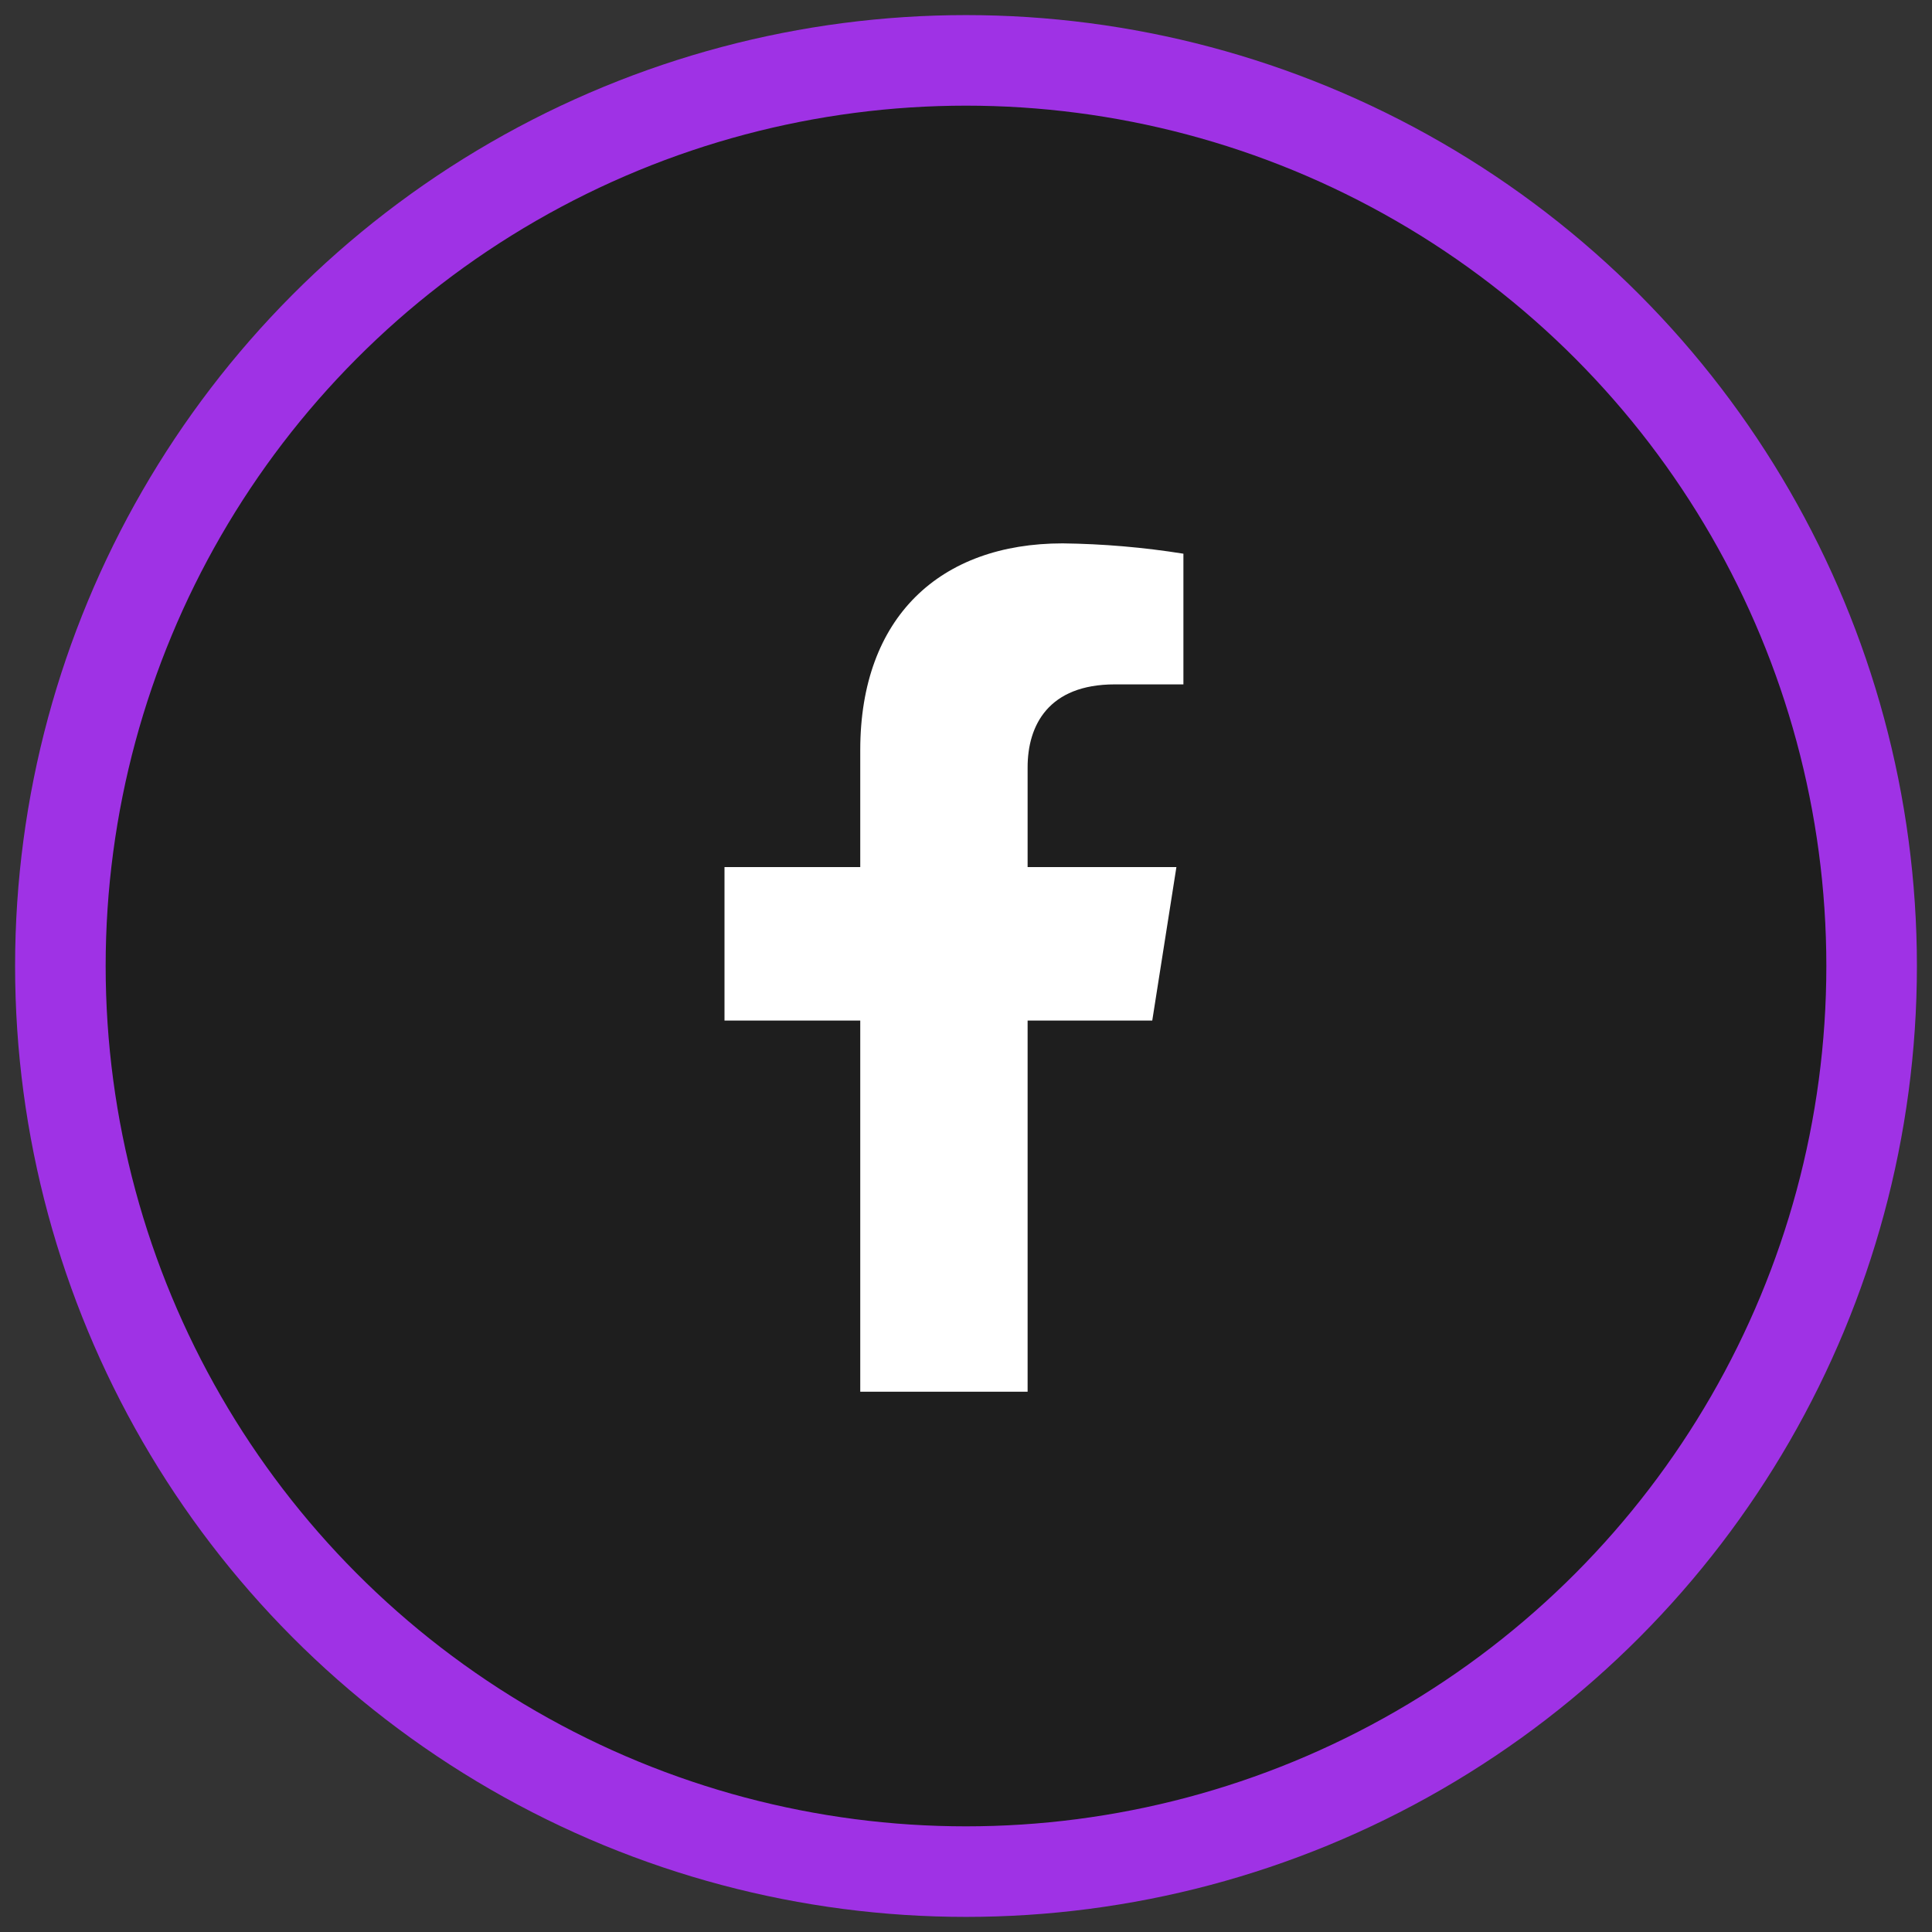 <svg width="64" height="64" viewBox="0 0 64 64" fill="none" xmlns="http://www.w3.org/2000/svg">
<rect x="0" y="0" width="64" height="64" fill="#333333" stroke="none"/>
<circle cx="32" cy="32" r="30" fill="#1E1E1E" stroke="#9F32E5" stroke-width="3"/>
<path d="M38.17 33.807L38.97 28.723H34.041V25.419C34.041 24.029 34.73 22.671 36.93 22.671H39.202V18.342C37.879 18.131 36.542 18.016 35.202 18C31.145 18 28.497 20.439 28.497 24.847V28.723H24V33.807H28.497V46.103H34.041V33.807H38.17Z" fill="white"/>
</svg>
